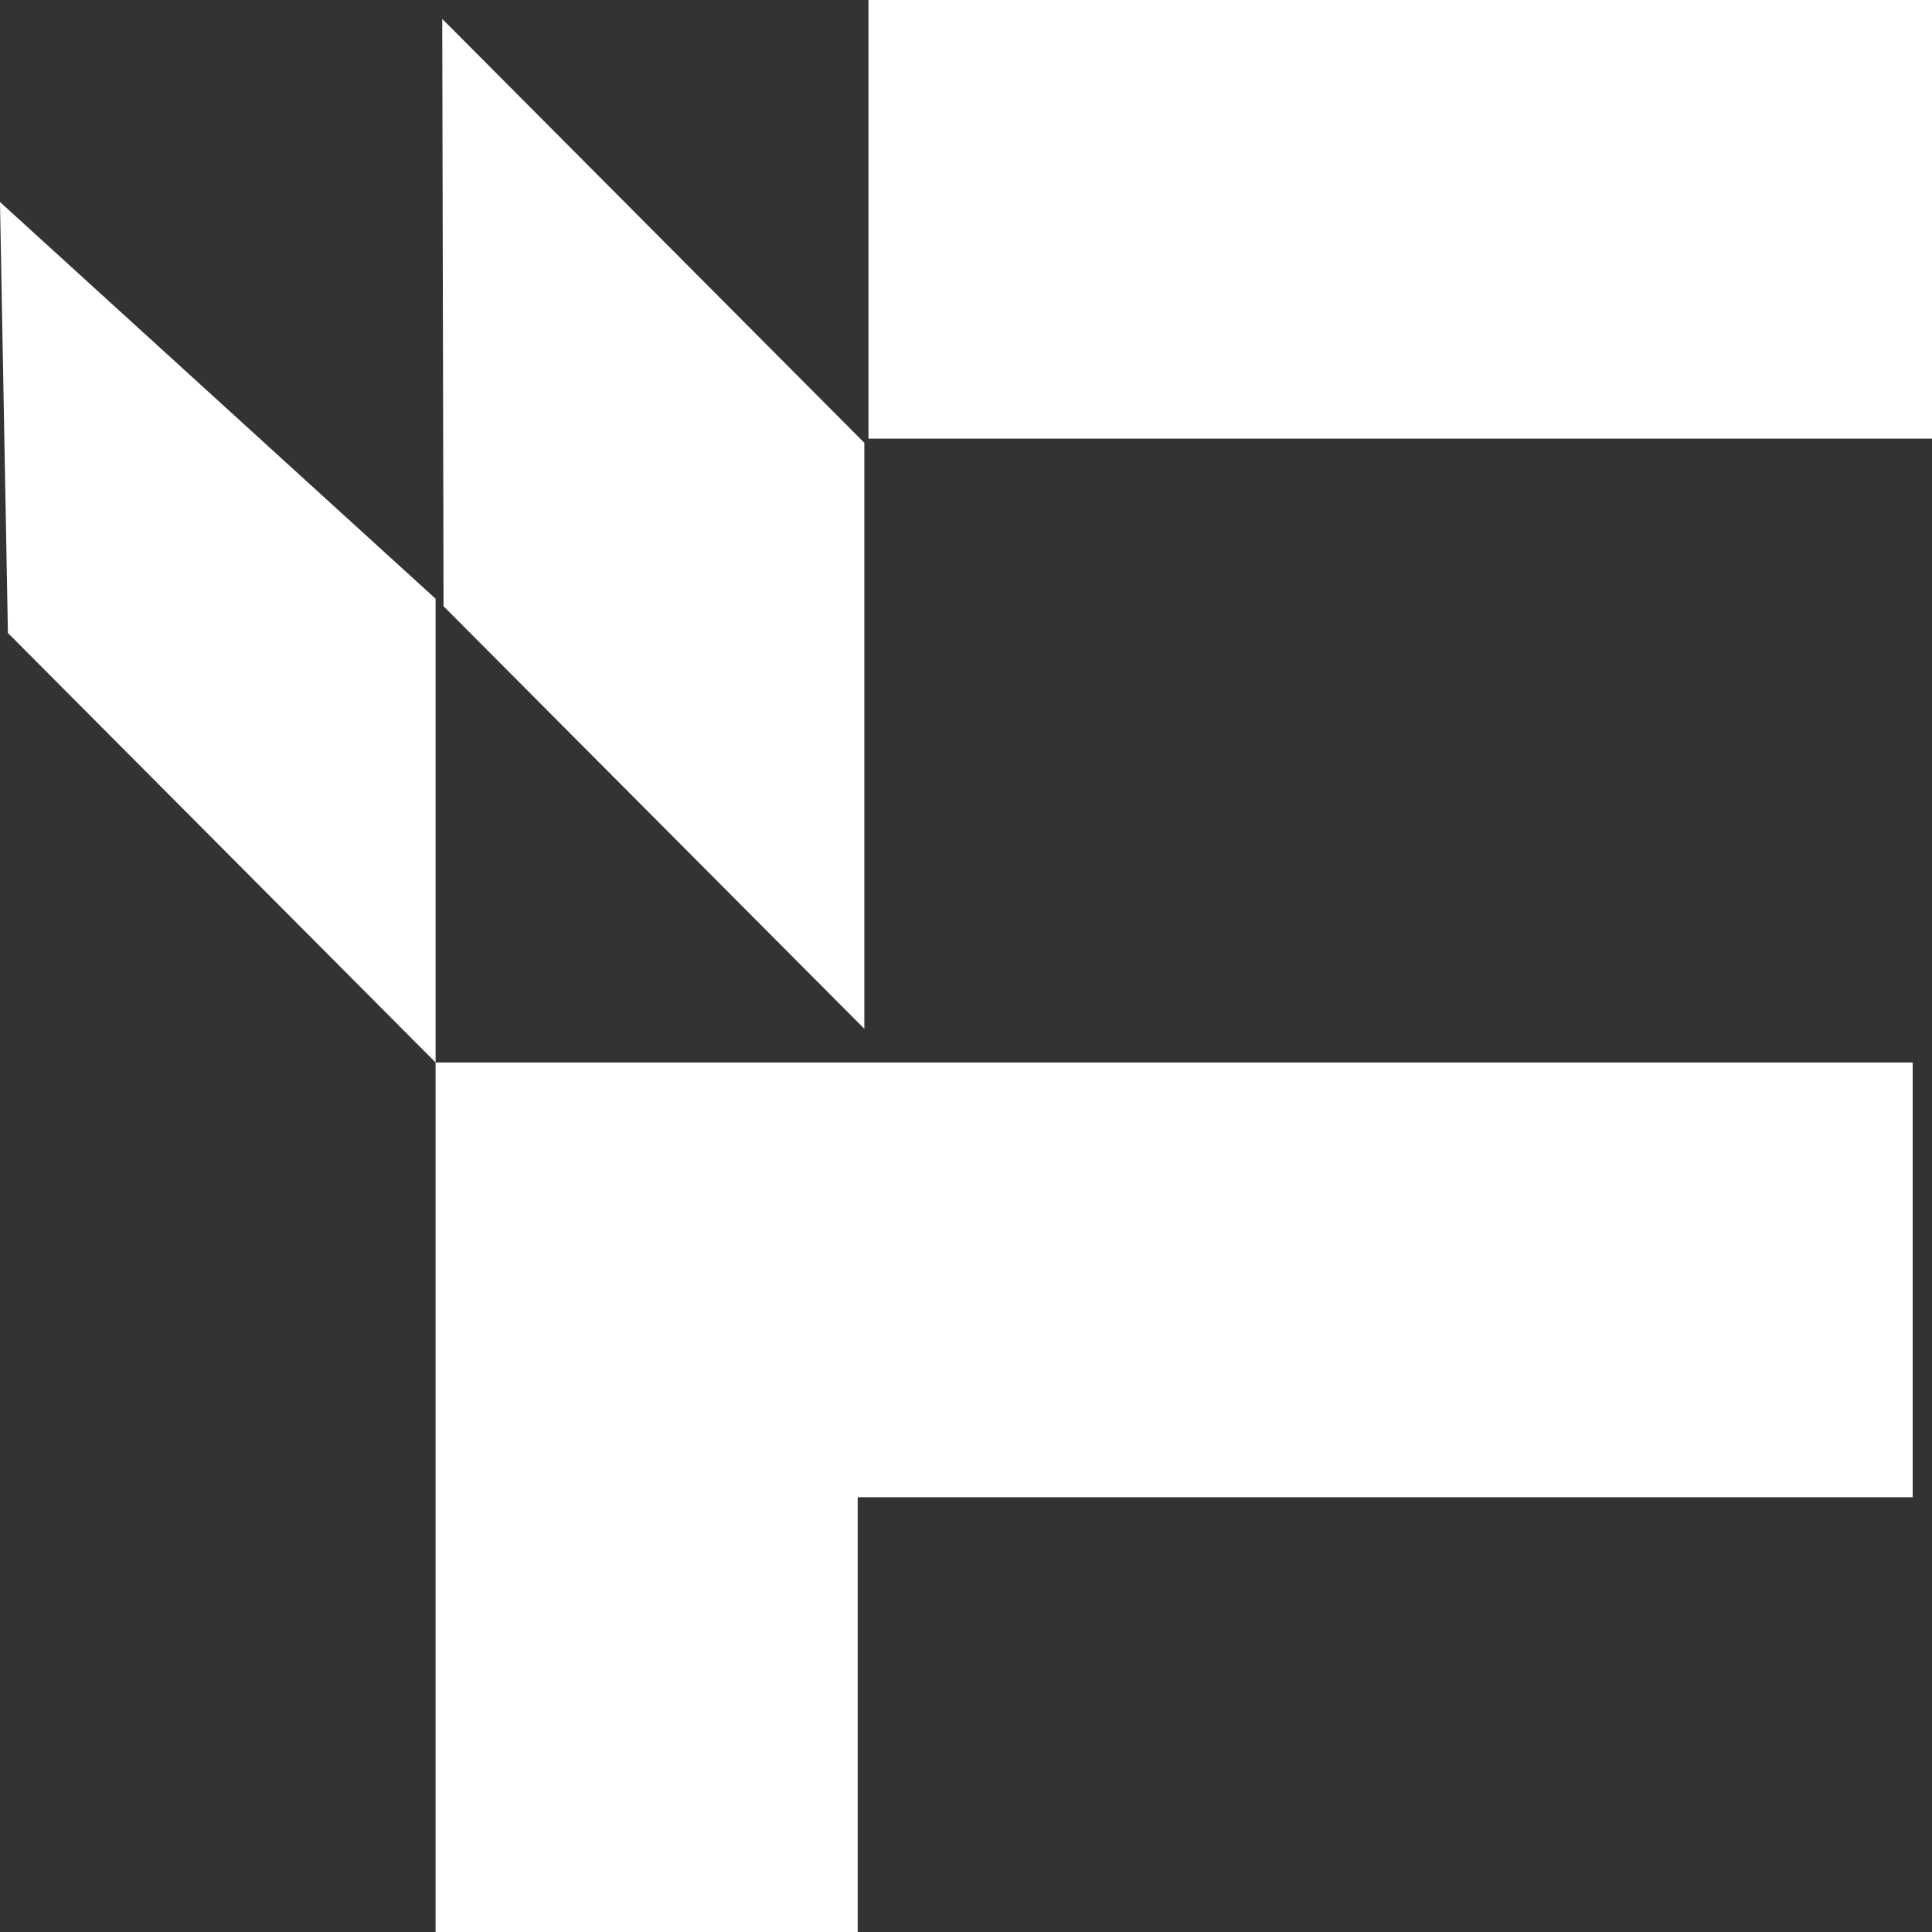 <svg width="50" height="50" viewBox="0 0 50 50" fill="none" xmlns="http://www.w3.org/2000/svg">
<rect x="0" y="0" width="50" height="50" fill="#333333" stroke="none"/>
<g clip-path="url(#clip0_527_160)">
<path d="M50 0H22.476V11.352H50V0Z" fill="white"/>
<path d="M11.445 0.489L22.369 11.46V26.625L11.479 15.689L11.445 0.489Z" fill="white"/>
<path d="M0 5.228L11.273 15.495V27.497L0.205 16.382L0 5.228Z" fill="white"/>
<path d="M22.197 50H11.273V27.497H49.5V38.748H22.197V50Z" fill="white"/>
</g>
<defs>
<clipPath id="clip0_527_160">
<rect width="50" height="50" fill="white"/>
</clipPath>
</defs>
</svg>

